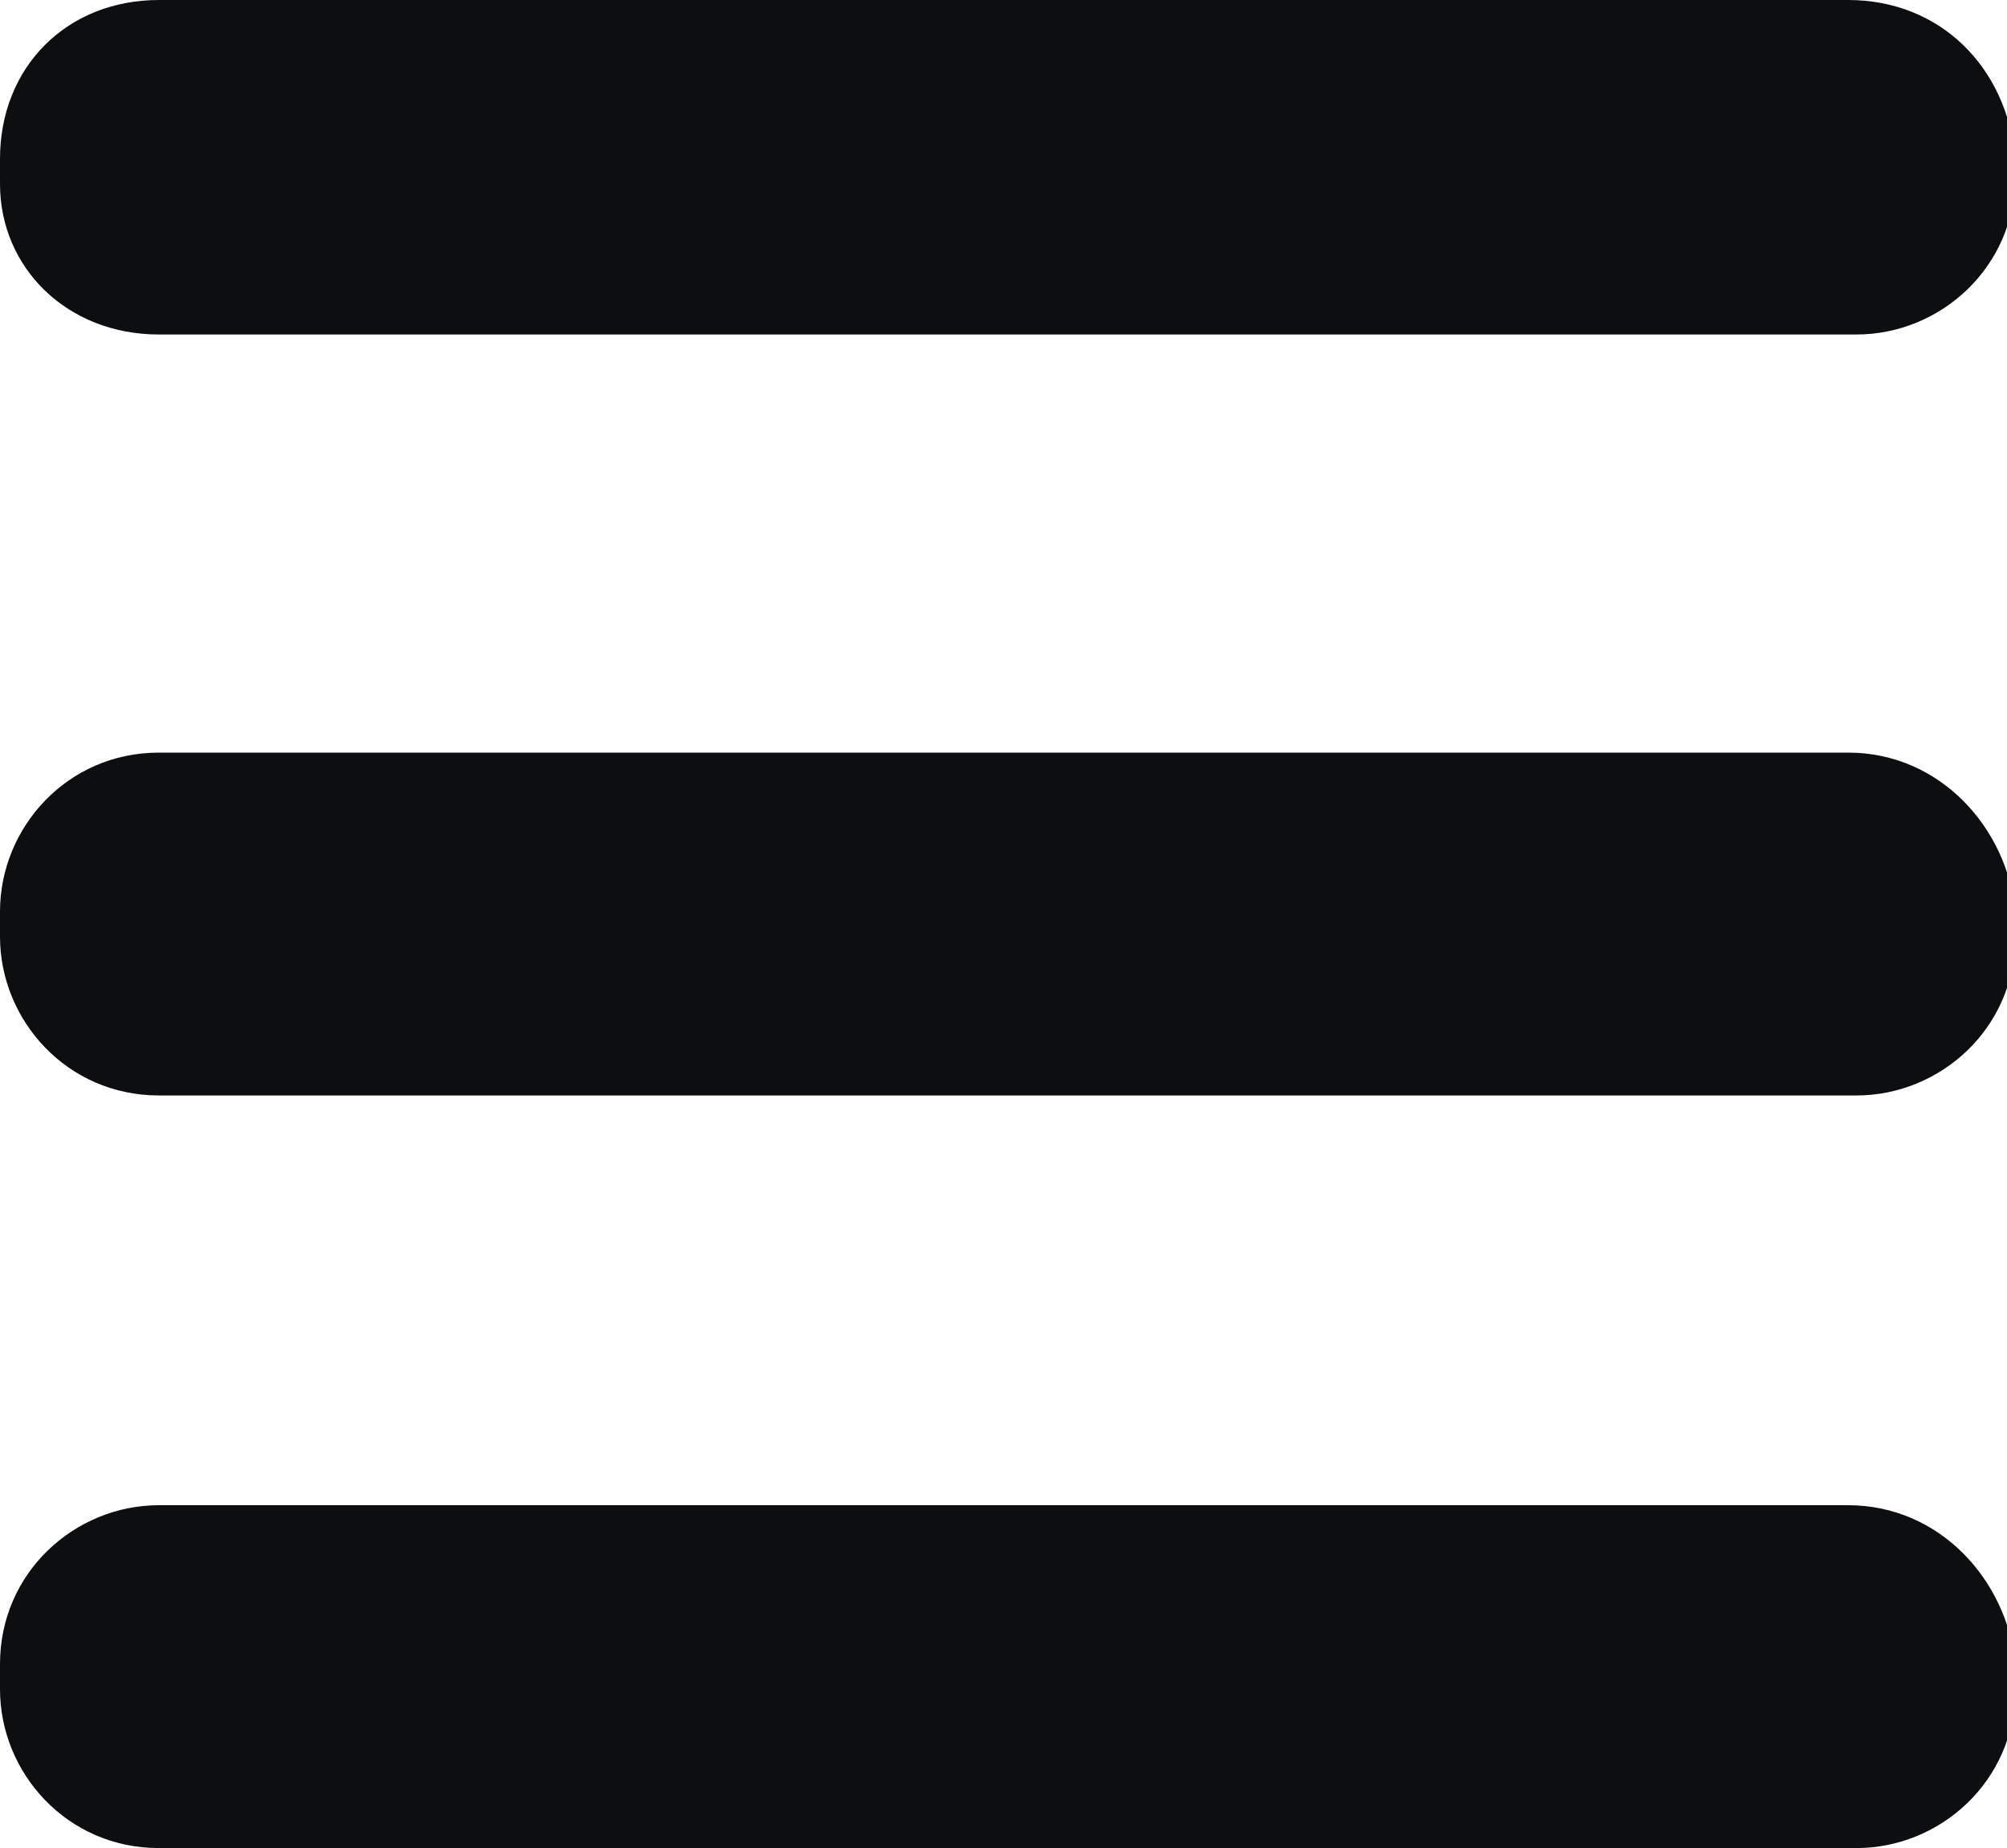 <?xml version="1.0" encoding="utf-8"?>
<!-- Generator: Adobe Illustrator 23.0.3, SVG Export Plug-In . SVG Version: 6.00 Build 0)  -->
<svg version="1.1" id="Слой_1" xmlns="http://www.w3.org/2000/svg" xmlns:xlink="http://www.w3.org/1999/xlink" x="0px" y="0px"
	 viewBox="0 0 24 22.1" style="enable-background:new 0 0 24 22.1;" xml:space="preserve">
<style type="text/css">
	.st0{fill:#0D0E0F;}
</style>
<g>
	<path class="st0" d="M22.1,0H1.9C0.8,0,0,0.8,0,1.9v0.3C0,3.2,0.8,4,1.9,4h20.3c1,0,1.9-0.8,1.9-1.9V1.9C24,0.8,23.2,0,22.1,0z"/>
	<path class="st0" d="M22.1,9H1.9C0.8,9,0,9.9,0,10.9v0.3c0,1,0.8,1.9,1.9,1.9h20.3c1,0,1.9-0.8,1.9-1.9v-0.3C24,9.9,23.2,9,22.1,9z
		"/>
	<path class="st0" d="M22.1,18H1.9c-1,0-1.9,0.8-1.9,1.9v0.3c0,1,0.8,1.9,1.9,1.9h20.3c1,0,1.9-0.8,1.9-1.9v-0.3
		C24,18.9,23.2,18,22.1,18z"/>
</g>
</svg>
